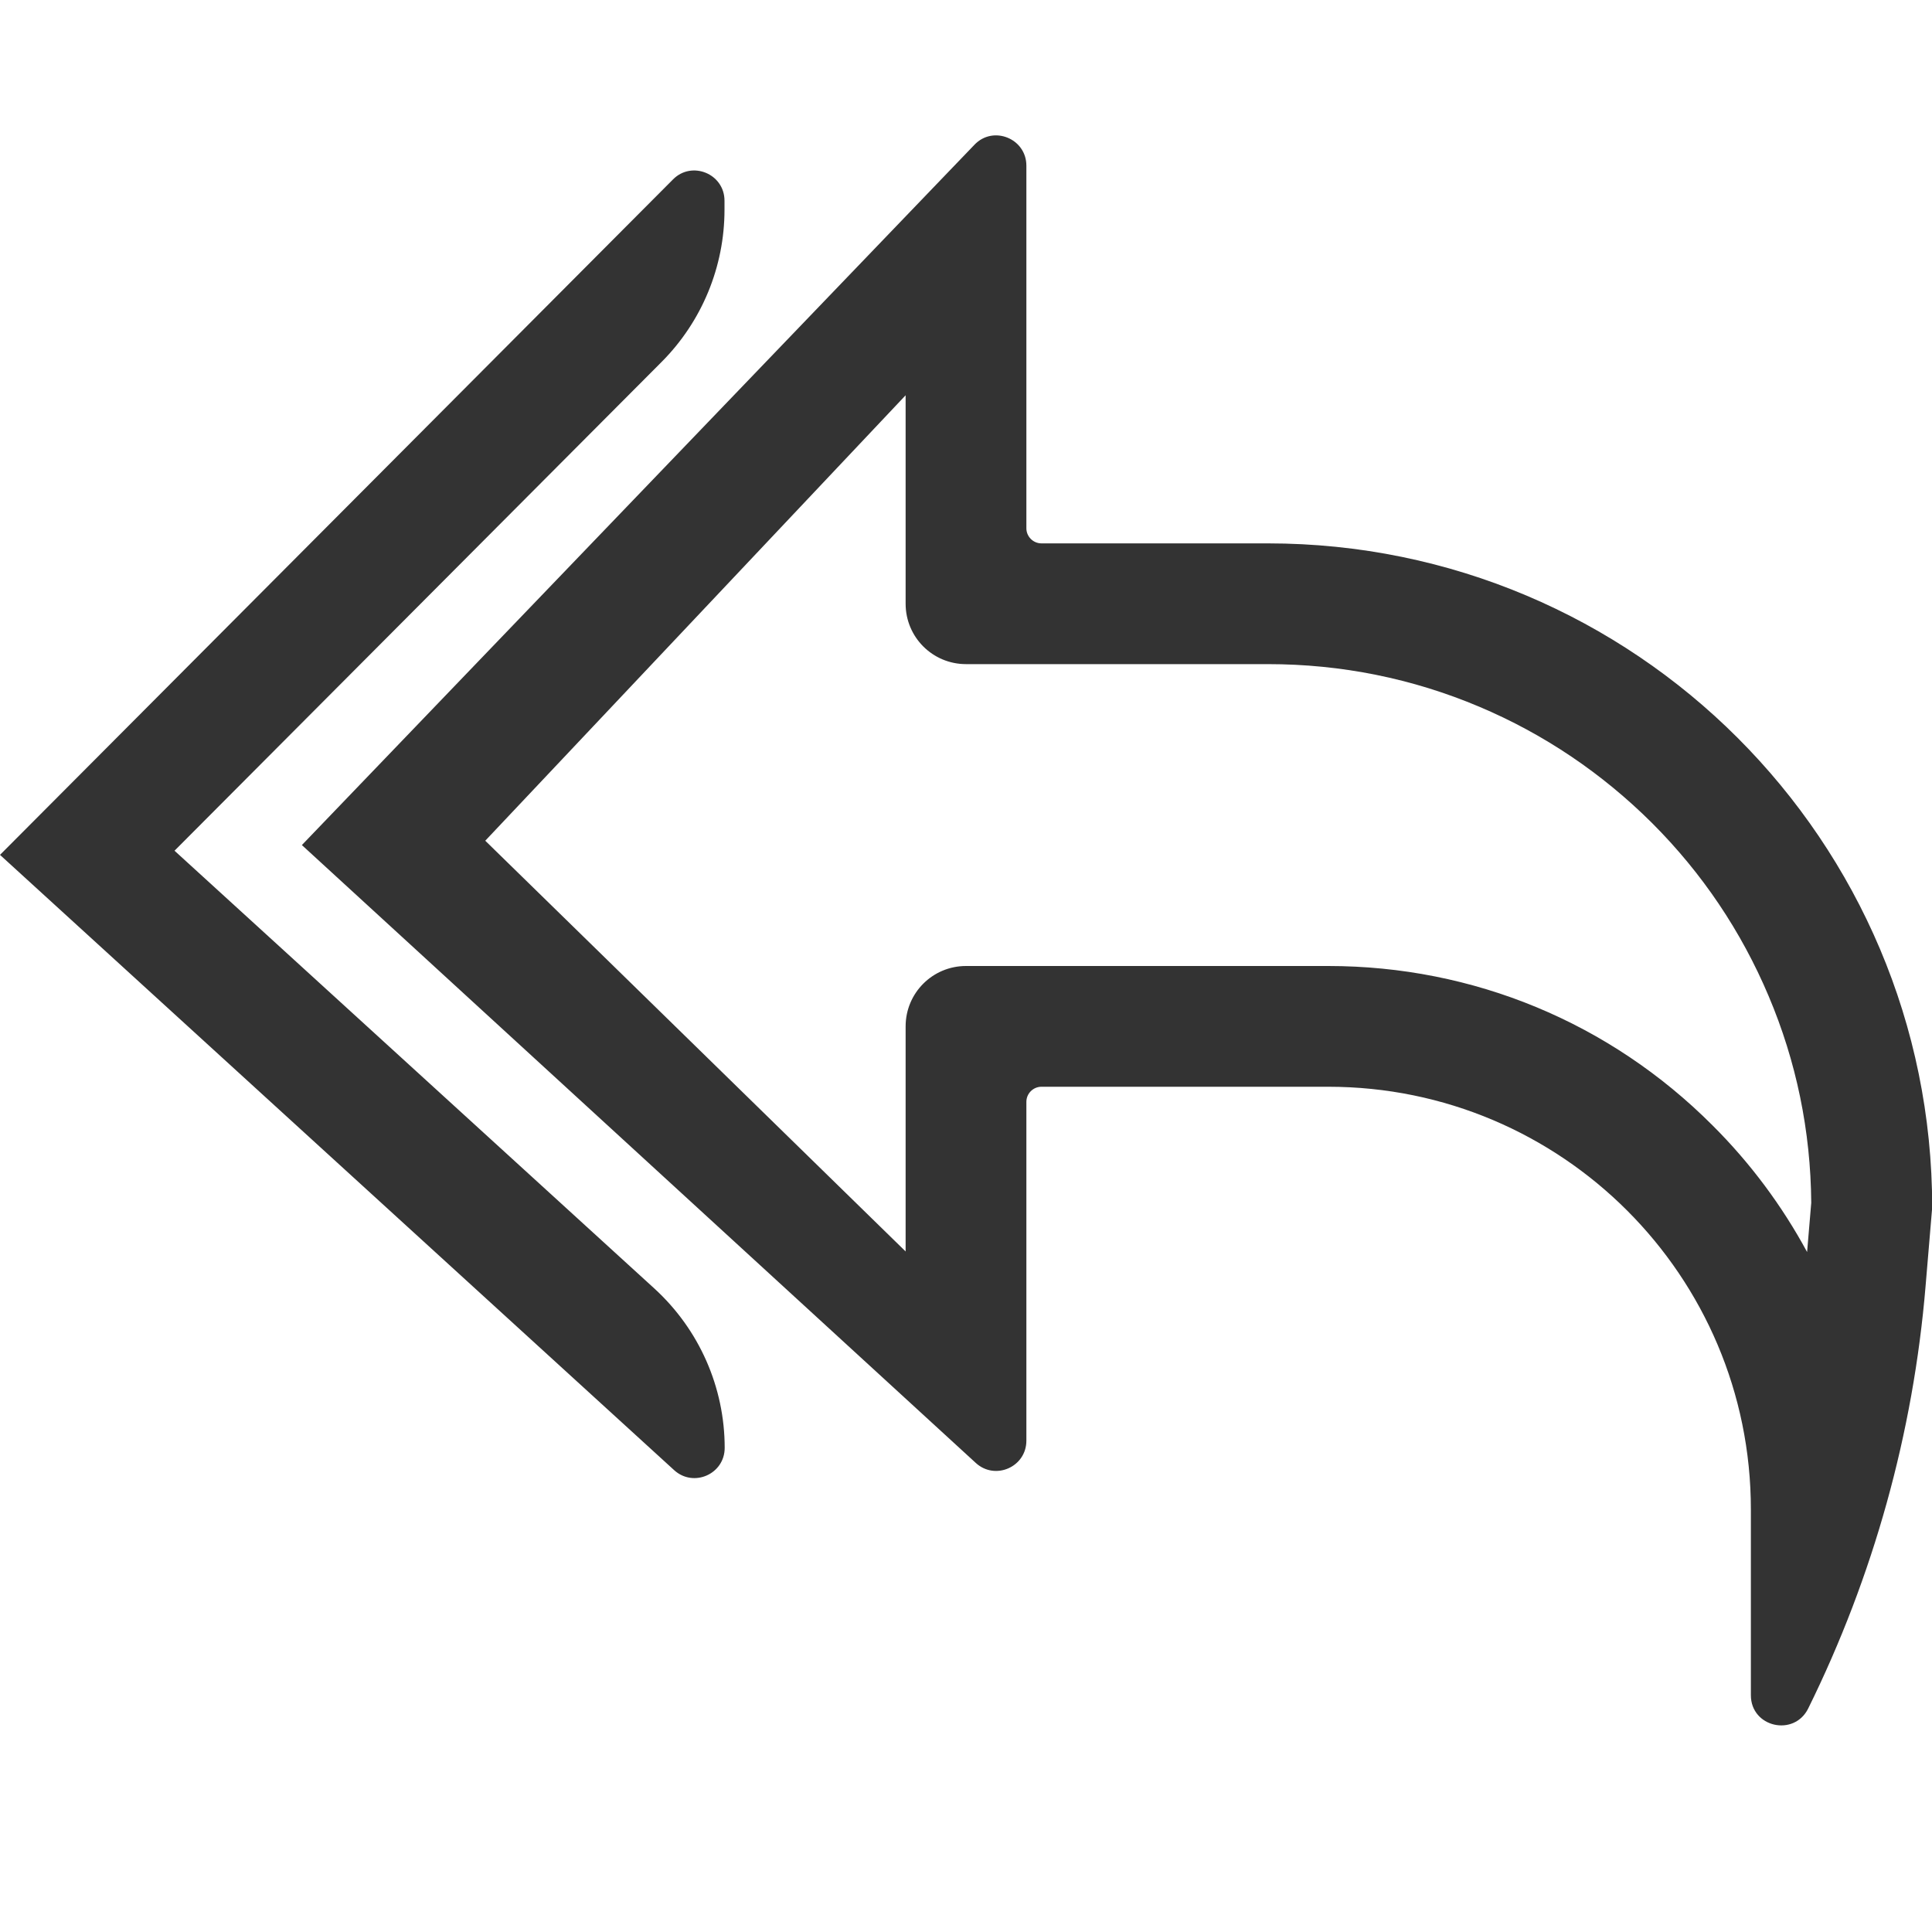 <?xml version="1.0" standalone="no"?><!DOCTYPE svg PUBLIC "-//W3C//DTD SVG 1.1//EN" "http://www.w3.org/Graphics/SVG/1.1/DTD/svg11.dtd"><svg class="icon" width="200px" height="200.00px" viewBox="0 0 1024 1024" version="1.1" xmlns="http://www.w3.org/2000/svg"><path fill="#333333" d="M480 209.5V320c0 17.7 14.3 32 32 32h160c38.9 0 76.6 7.6 112.1 22.6 34.3 14.5 65.1 35.3 91.6 61.7 26.5 26.5 47.2 57.3 61.7 91.6 14.7 34.7 22.3 71.5 22.6 109.6l-2.2 26.1c-13.2-24.4-30-47.1-50.2-67.2C853.3 542 780.9 512 704 512H512c-17.7 0-32 14.3-32 32v119.3L257.2 445.6 480 209.5M160 447.9l357.2 327.5c10.3 9.4 26.8 2.1 26.8-11.8V584c0-4.4 3.6-8 8-8h152c61.9 0 117.9 25.1 158.4 65.6C902.9 682.1 928 738.1 928 800v98.5c0 17 22.9 22.2 30.4 7 34.5-69.9 55.7-145.9 62.2-223.9l3.5-41.6c0-97.2-39.4-185.2-103.1-248.9S769.2 288 672 288H552c-4.4 0-8-3.6-8-8V87.8c0-14.4-17.6-21.5-27.5-11.1L160 447.9zM356.7 95.1L0 453.1l357.3 326.1c10.3 9.4 26.8 2.1 26.8-11.8 0-32.1-13.5-62.7-37.2-84.4L92.5 450.9l258.2-259.1c21.3-21.4 33.3-50.4 33.3-80.6v-4.8c0-14.3-17.3-21.4-27.3-11.3z" /></svg>